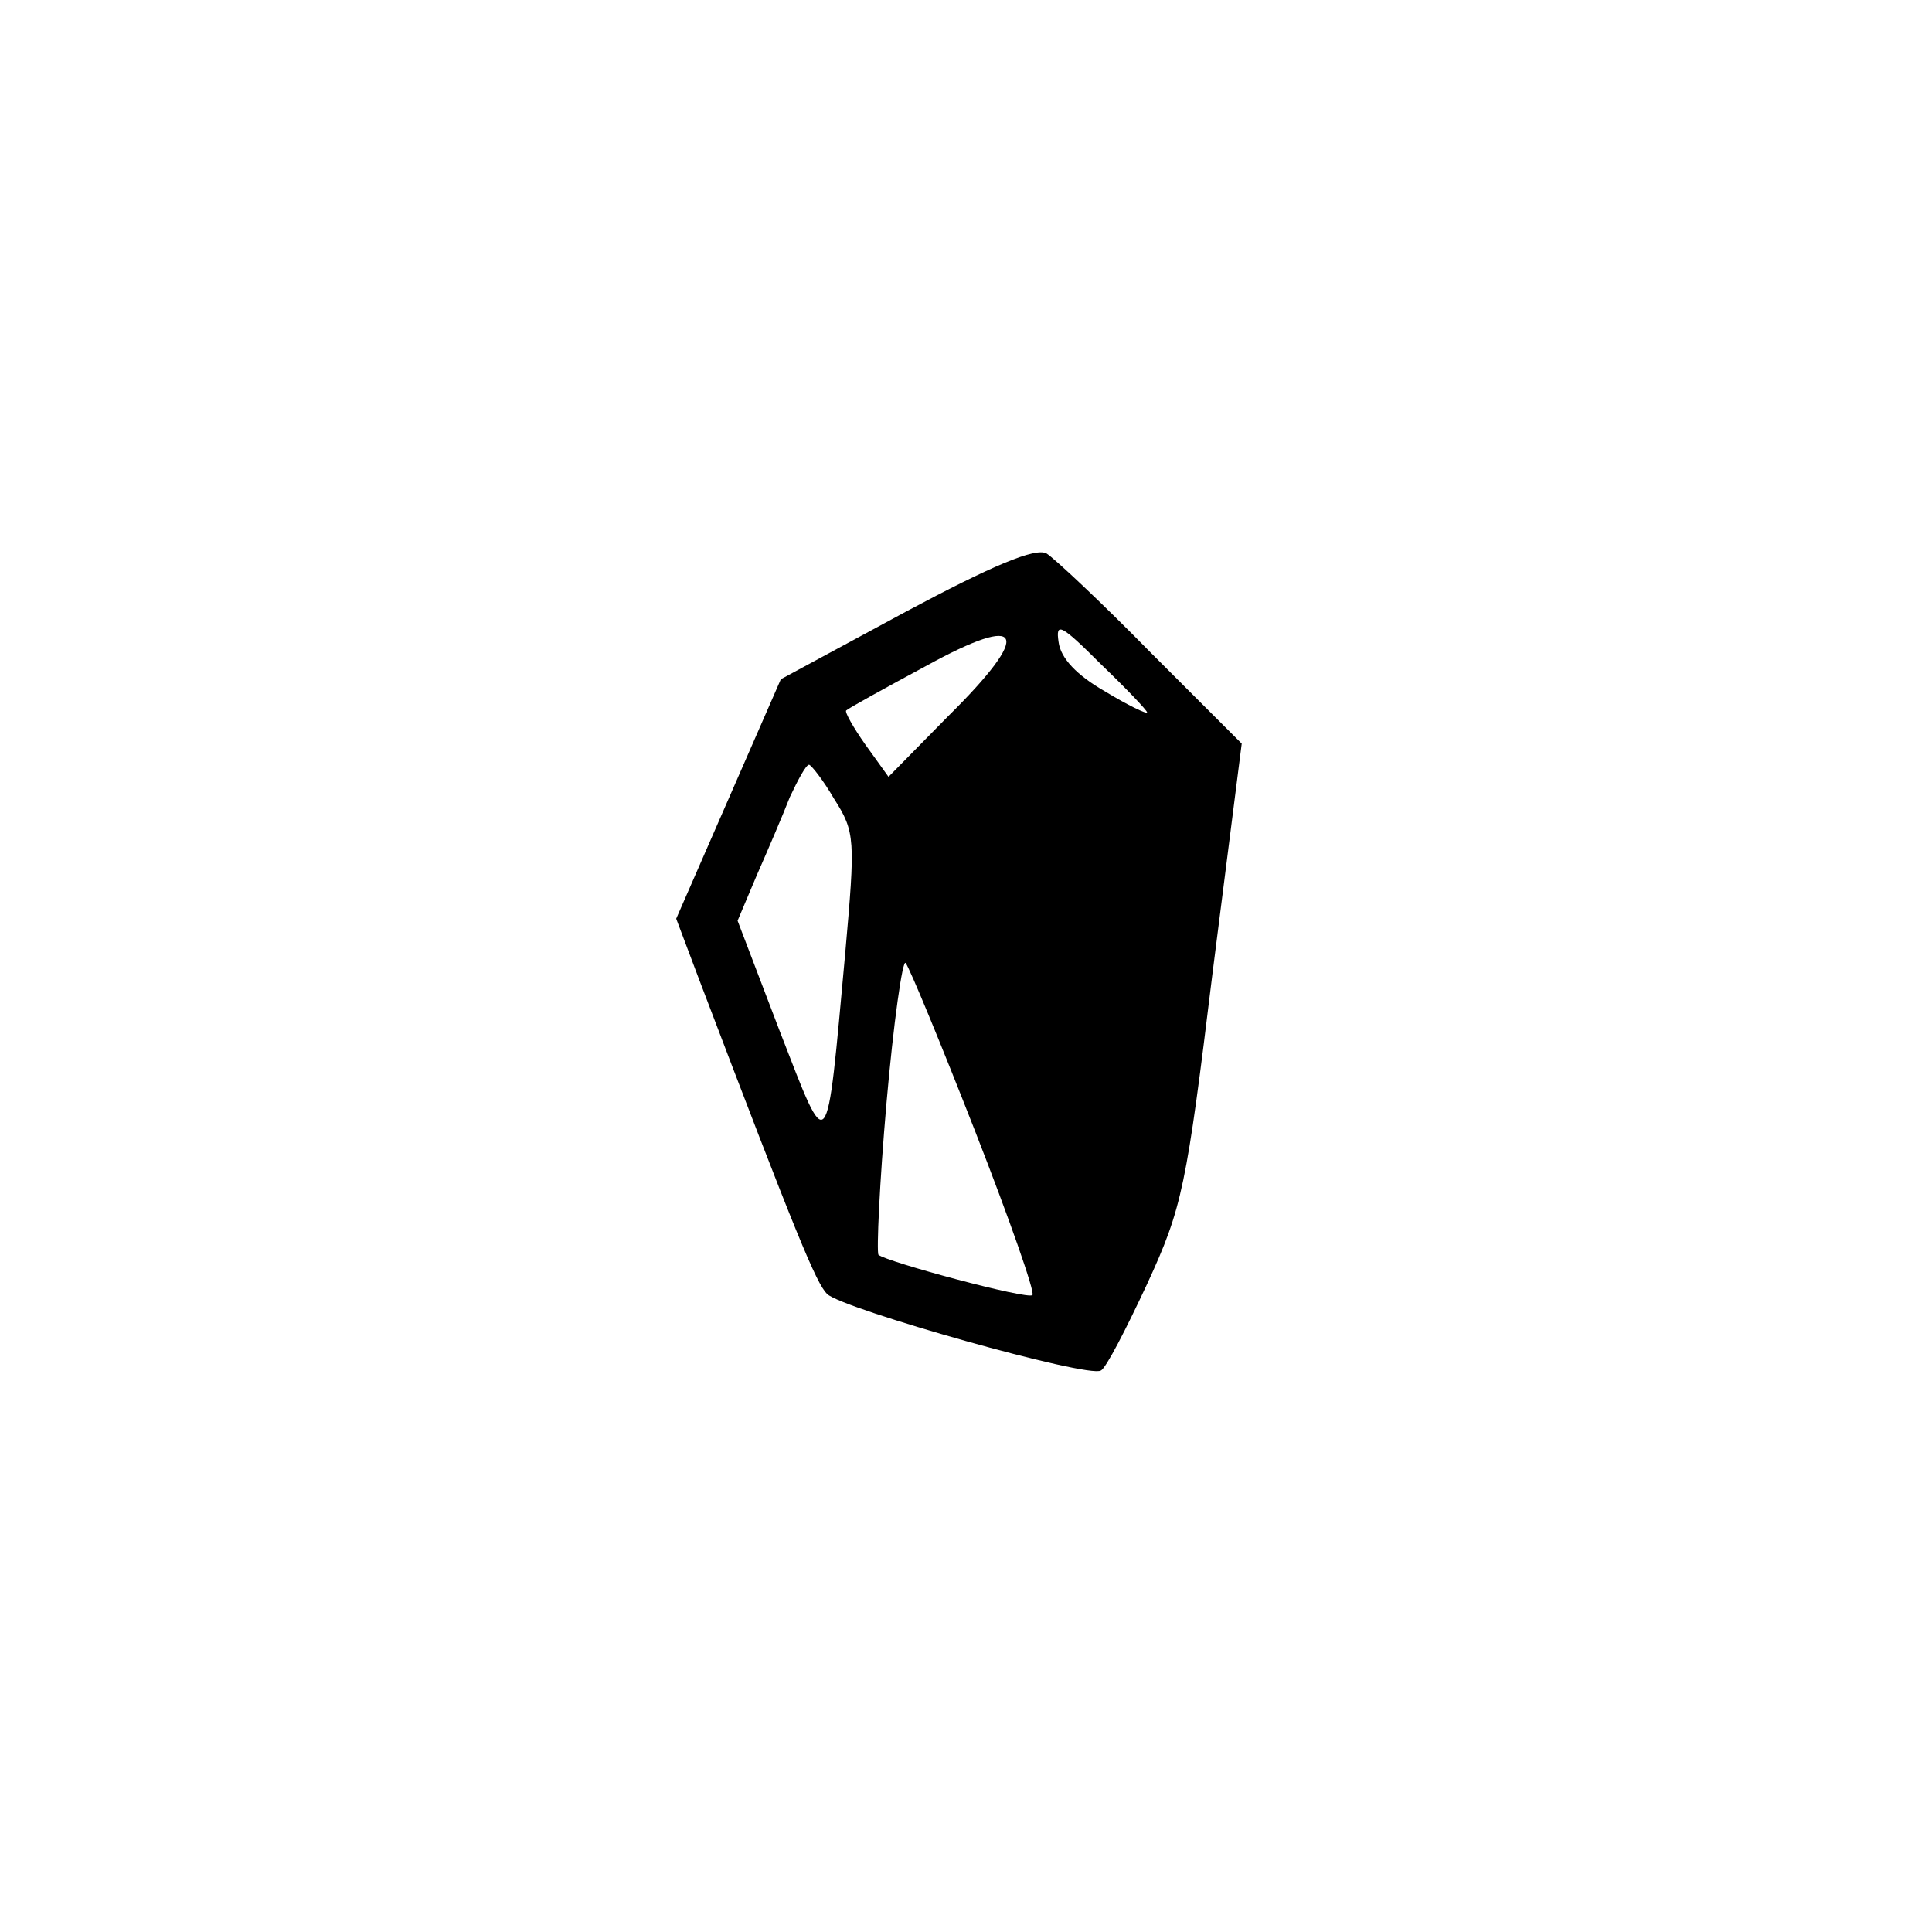 <?xml version="1.0" standalone="no"?>
<!DOCTYPE svg PUBLIC "-//W3C//DTD SVG 20010904//EN"
 "http://www.w3.org/TR/2001/REC-SVG-20010904/DTD/svg10.dtd">
<svg version="1.0" xmlns="http://www.w3.org/2000/svg"
 width="192pt" height="192pt" viewBox="0 0 192 192"
 preserveAspectRatio="xMidYMid meet">
<g transform="translate(0,192) scale(0.1,-0.1)"
fill="#000000" stroke="none">
811 c445 -92 729 -532 635 -987 -62 -301 -295 -546 -601 -630 -91 -26 -329
-26 -420 0 -291 80 -516 305 -596 596 -26 91 -26 329 0 420 120 433 542 692
982 601z"/>
<path d="M900 1312 l-124 -67 -52 -119 -52 -119 23 -61 c97 -255 116 -301 127
-312 16 -15 260 -84 272 -76 5 2 25 41 46 86 35 76 39 96 65 309 l29 228 -90
90 c-49 50 -96 94 -104 99 -11 6 -54 -12 -140 -58z m42 -104 l-59 -60 -23 32
c-12 17 -21 33 -19 34 2 2 38 22 79 44 98 54 107 34 22 -50z m198 4 c0 -2 -19
7 -42 21 -28 16 -44 33 -46 49 -3 20 2 18 42 -22 25 -24 46 -46 46 -48z m-311
-86 c21 -33 21 -40 11 -153 -19 -208 -16 -204 -65 -78 l-42 110 19 45 c11 25
26 60 33 78 8 17 16 32 19 32 2 0 14 -15 25 -34z m140 -330 c34 -87 60 -161
57 -163 -4 -5 -145 33 -153 40 -2 3 1 71 8 151 7 80 16 143 19 139 4 -5 35
-80 69 -167z"/>
</g>
</svg>
